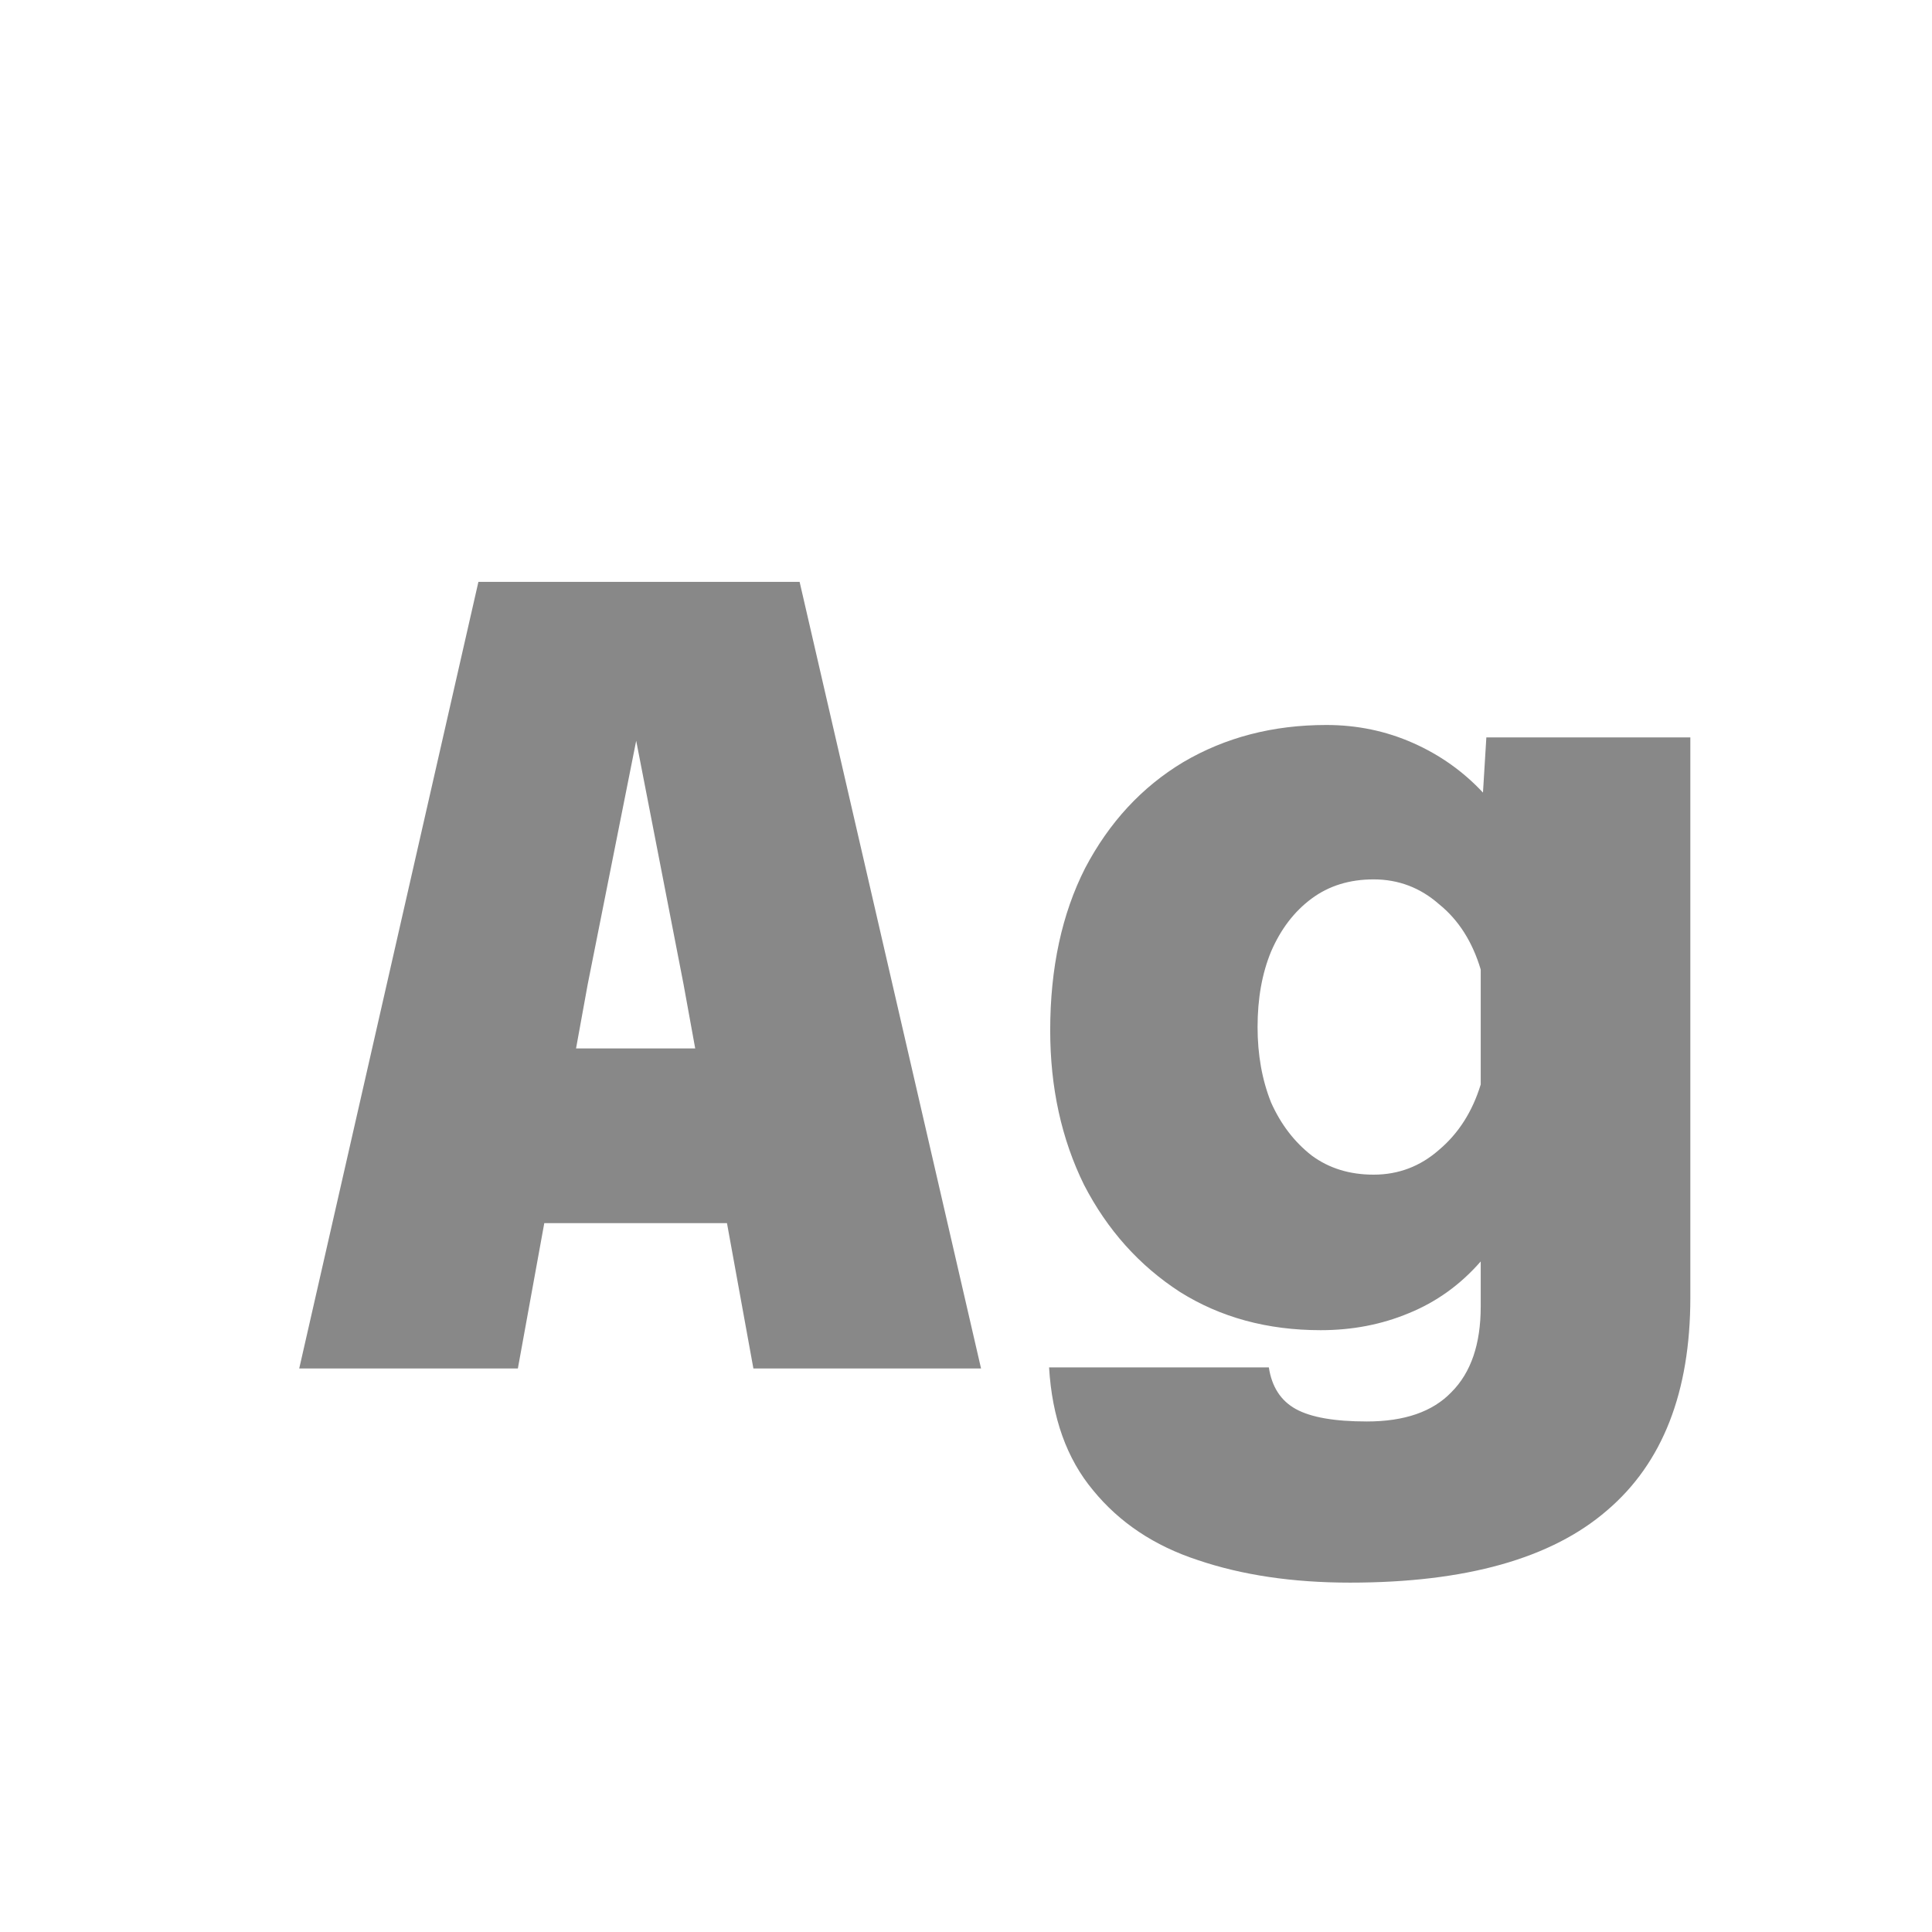 <svg width="24" height="24" viewBox="0 0 24 24" fill="none" xmlns="http://www.w3.org/2000/svg">
<path d="M5.075 15.194V13.024H11.053V15.194H5.075ZM5.943 7.228H9.933L12.187 17H9.359L8.491 12.226L7.903 9.202L7.301 12.226L6.433 17H3.717L5.943 7.228ZM18.422 9.846L18.464 9.16H20.998V16.118C20.998 17.294 20.653 18.176 19.962 18.764C19.271 19.361 18.207 19.66 16.77 19.66C16.061 19.66 15.431 19.567 14.88 19.38C14.339 19.203 13.905 18.913 13.578 18.512C13.251 18.12 13.069 17.611 13.032 16.986H15.762C15.799 17.229 15.911 17.401 16.098 17.504C16.285 17.607 16.579 17.658 16.98 17.658C17.447 17.658 17.797 17.537 18.03 17.294C18.273 17.051 18.394 16.697 18.394 16.23V15.67C18.142 15.959 17.843 16.174 17.498 16.314C17.162 16.454 16.798 16.524 16.406 16.524C15.743 16.524 15.16 16.365 14.656 16.048C14.152 15.721 13.755 15.278 13.466 14.718C13.186 14.149 13.046 13.509 13.046 12.8C13.046 12.025 13.191 11.353 13.48 10.784C13.779 10.215 14.185 9.776 14.698 9.468C15.221 9.16 15.813 9.006 16.476 9.006C16.859 9.006 17.218 9.081 17.554 9.23C17.89 9.379 18.179 9.585 18.422 9.846ZM17.064 14.592C17.372 14.592 17.643 14.489 17.876 14.284C18.119 14.079 18.291 13.808 18.394 13.472V12.044C18.291 11.699 18.119 11.428 17.876 11.232C17.643 11.027 17.372 10.924 17.064 10.924C16.765 10.924 16.509 11.003 16.294 11.162C16.079 11.321 15.911 11.54 15.79 11.82C15.678 12.091 15.622 12.403 15.622 12.758C15.622 13.103 15.678 13.416 15.79 13.696C15.911 13.967 16.079 14.186 16.294 14.354C16.509 14.513 16.765 14.592 17.064 14.592Z" fill="#888888"/>
</svg>

